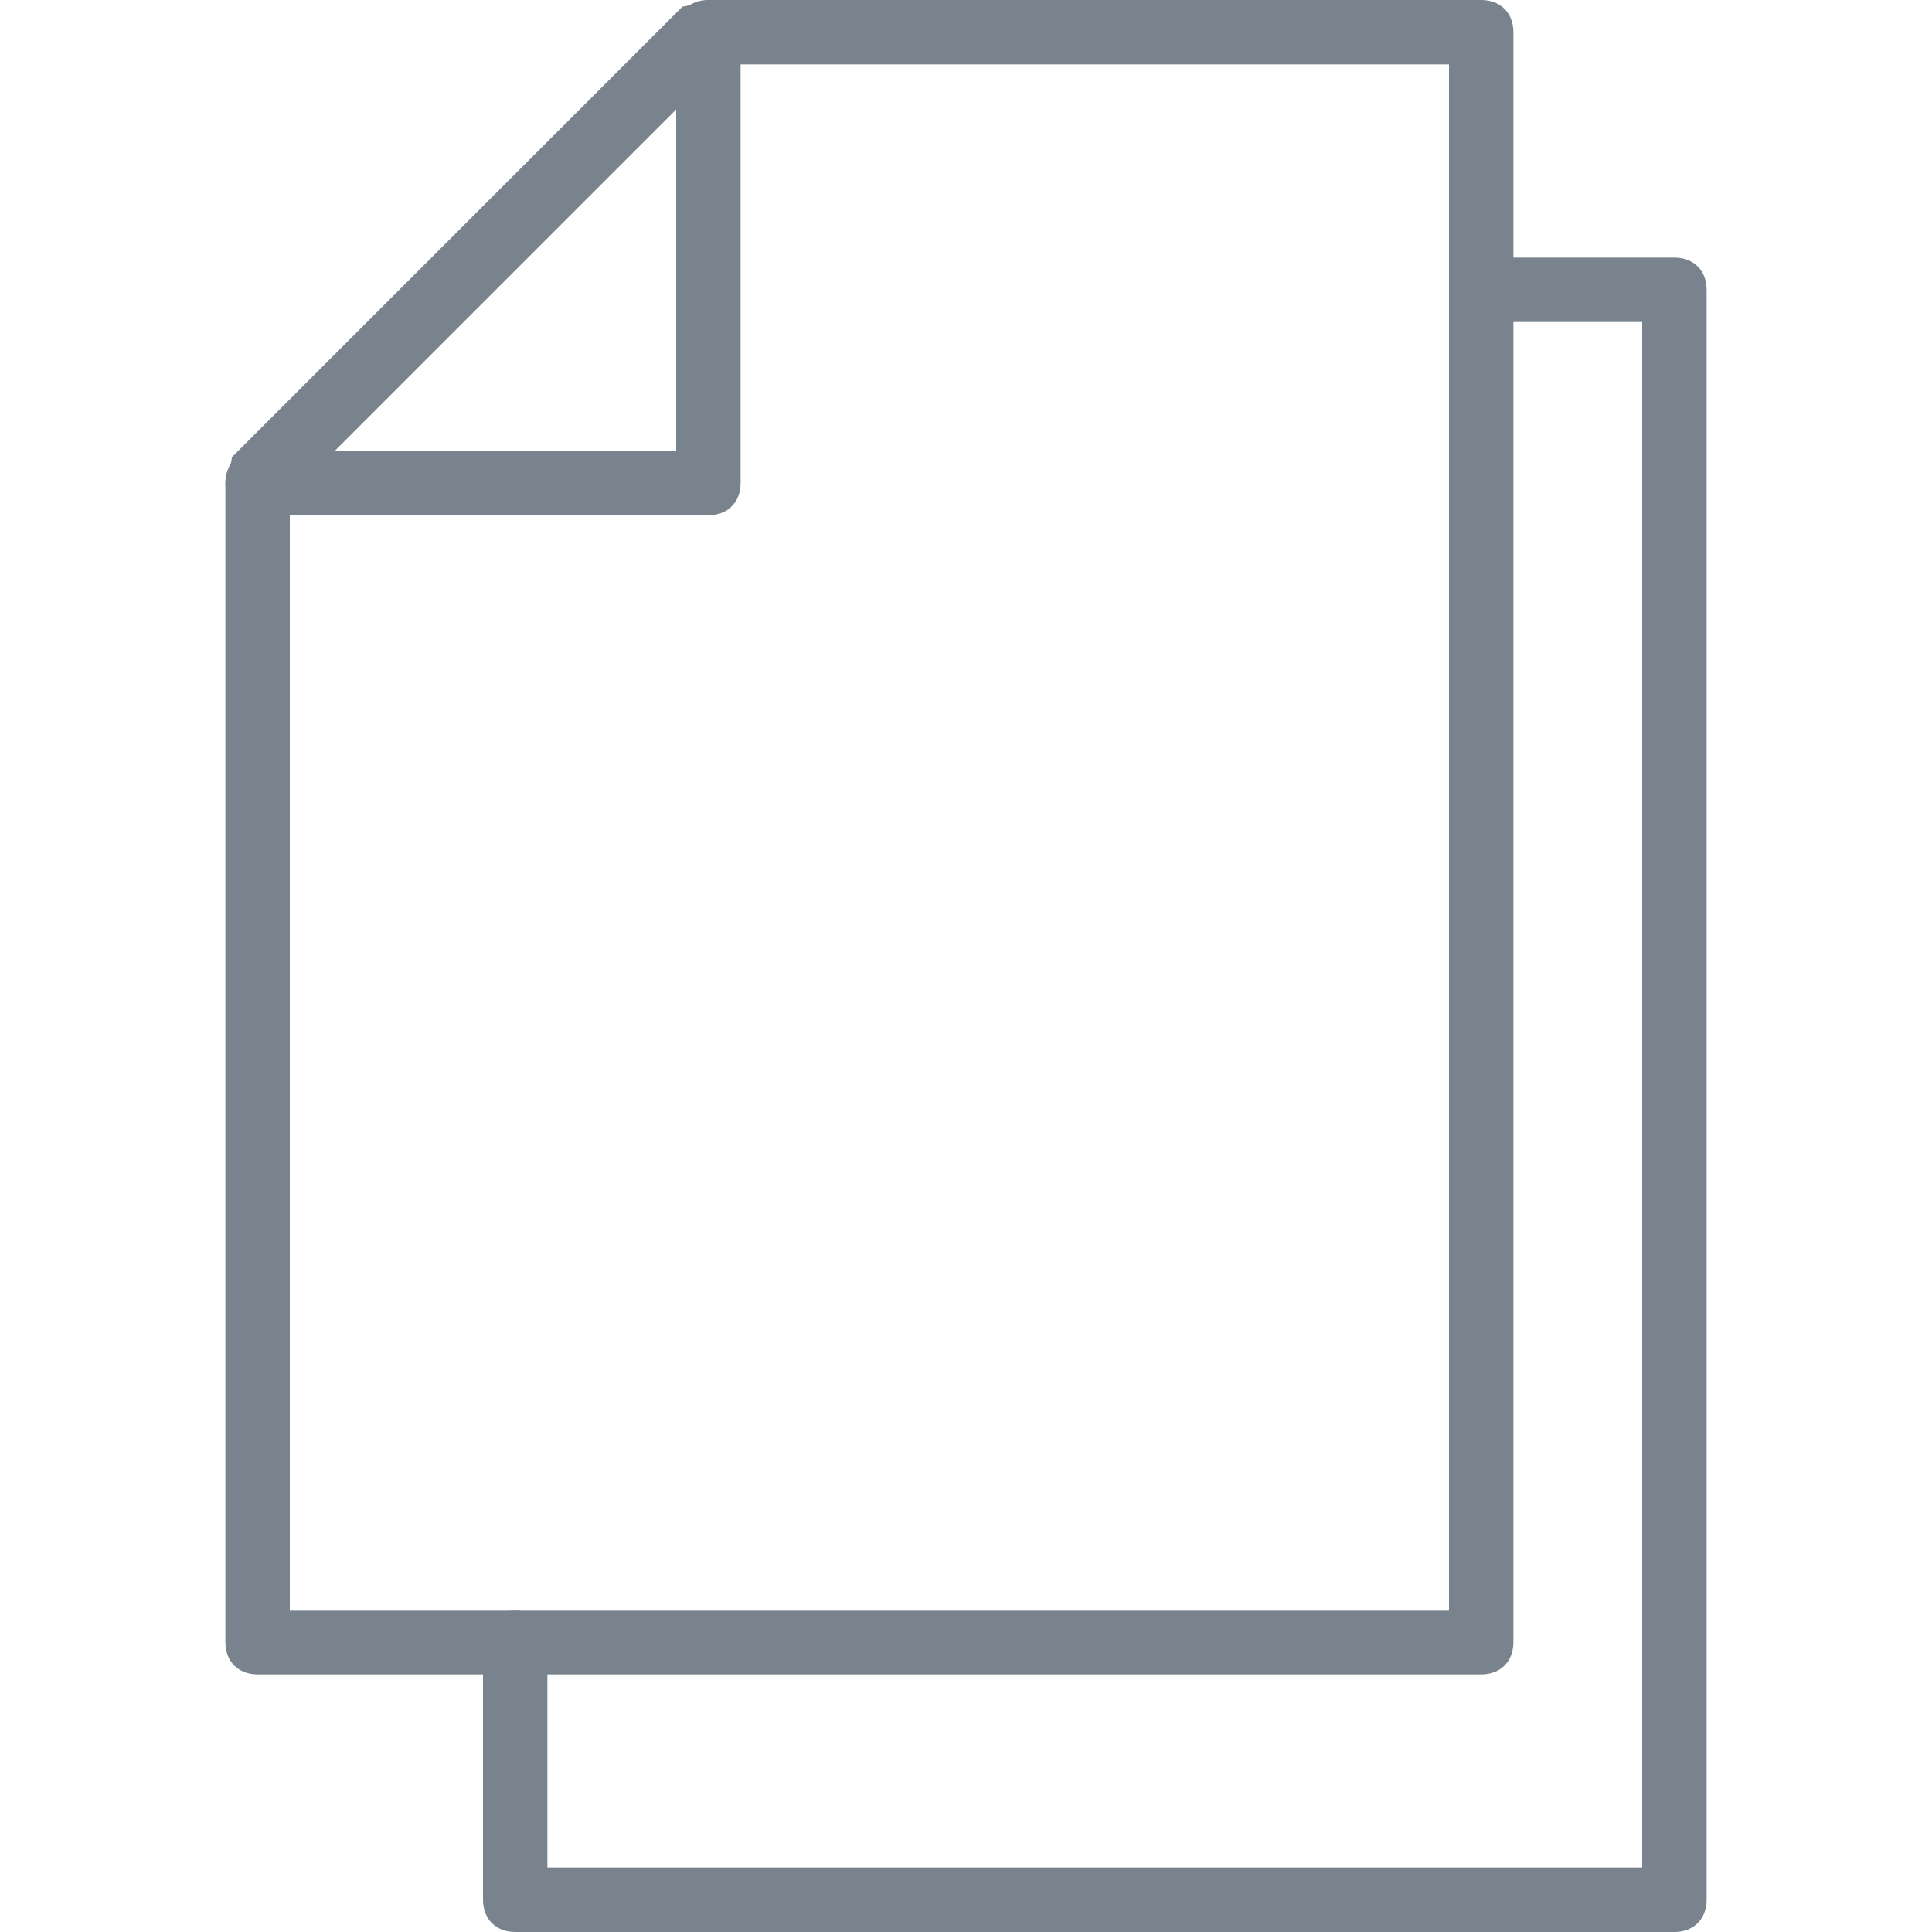<?xml version="1.0" encoding="utf-8"?>
<!-- Generator: Adobe Illustrator 20.0.0, SVG Export Plug-In . SVG Version: 6.00 Build 0)  -->
<svg version="1.1" id="Layer_1" xmlns="http://www.w3.org/2000/svg" xmlns:xlink="http://www.w3.org/1999/xlink" x="0px" y="0px"
	 viewBox="0 0 30 30" style="enable-background:new 0 0 30 30; fill:#78838d" xml:space="preserve">
<g>
	<g>
		<g>
			<g>
				<g>
					<path d="M23,26H4c-0.3,0-0.5-0.2-0.5-0.5v-18c0-0.1,0.1-0.3,0.1-0.4l7-7C10.7,0.1,10.9,0,11,0h12c0.3,0,0.5,0.2,0.5,0.5v25
						C23.5,25.8,23.3,26,23,26z M4.5,25h18V1H11.2L4.5,7.7V25z"/>
				</g>
				<g>
					<path d="M11,8H4C3.7,8,3.5,7.8,3.5,7.5S3.7,7,4,7h6.5V0.5C10.5,0.2,10.7,0,11,0s0.5,0.2,0.5,0.5v7C11.5,7.8,11.3,8,11,8z"/>
				</g>
			</g>
		</g>
	</g>
	<g>
		<path d="M26,30H8c-0.3,0-0.5-0.2-0.5-0.5v-4C7.5,25.2,7.7,25,8,25s0.5,0.2,0.5,0.5V29h17V5H23c-0.3,0-0.5-0.2-0.5-0.5S22.7,4,23,4
			h3c0.3,0,0.5,0.2,0.5,0.5v25C26.5,29.8,26.3,30,26,30z"/>
	</g>
</g>
</svg>
